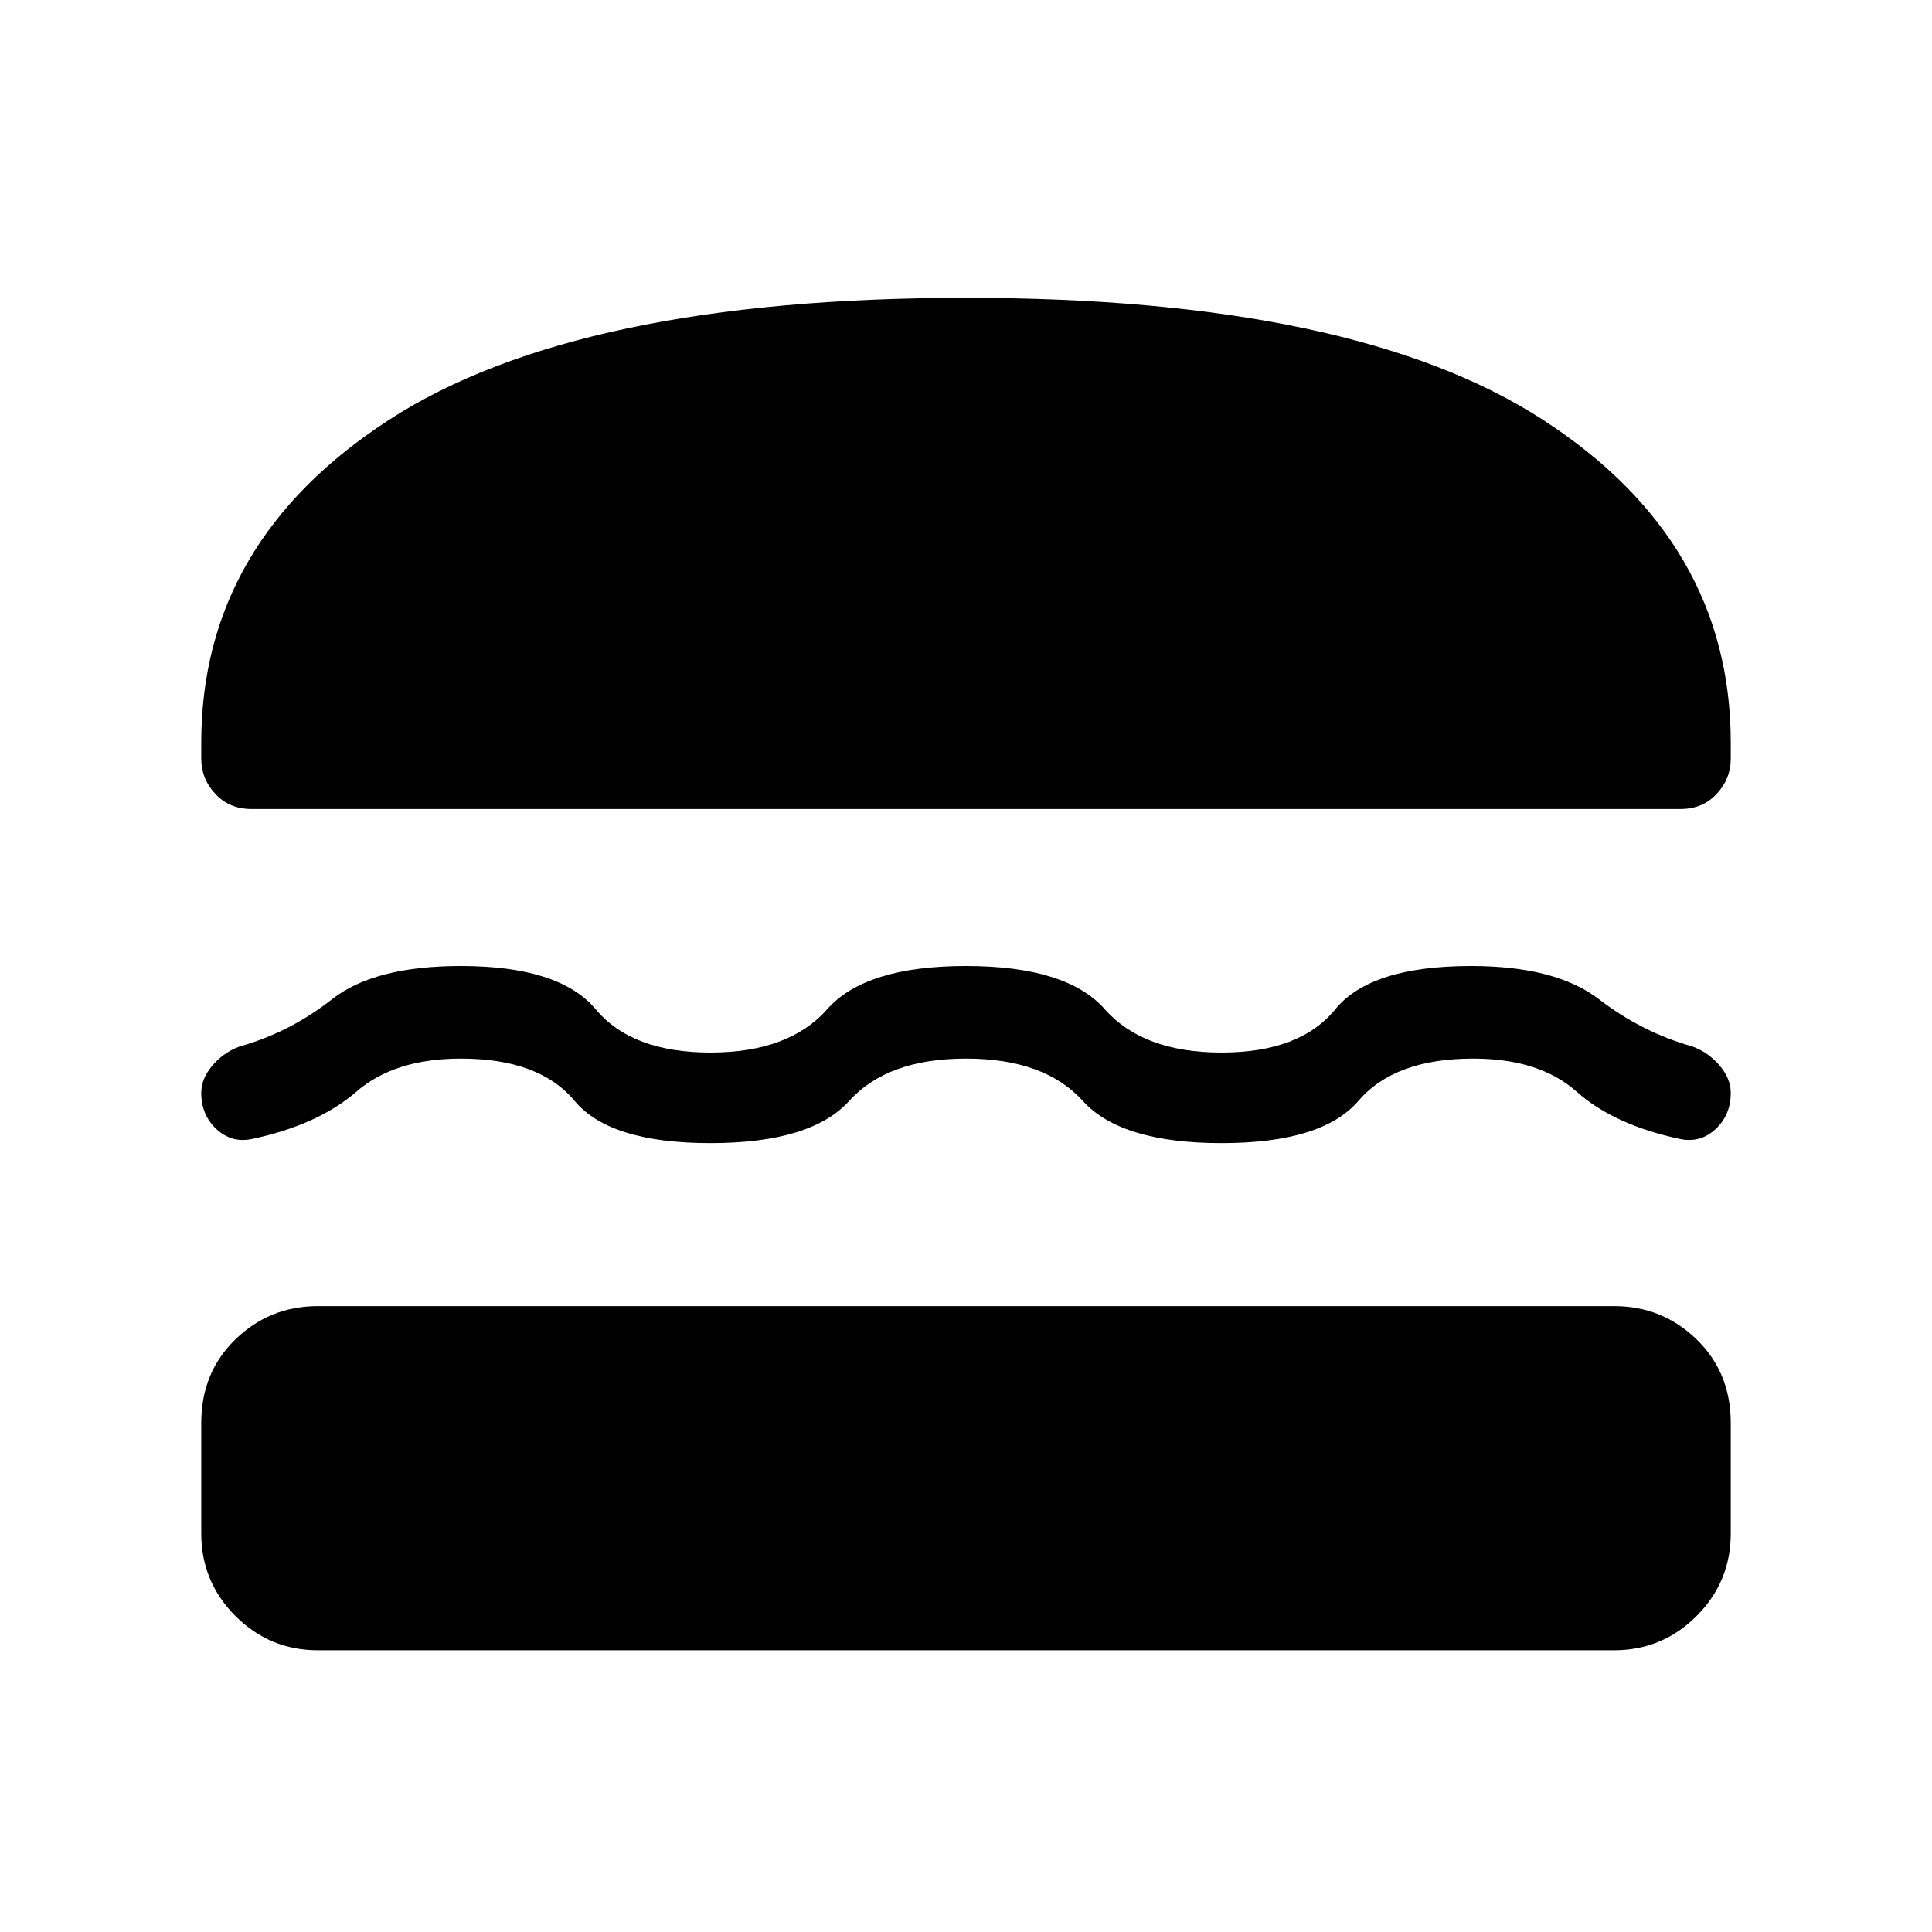 <svg xmlns="http://www.w3.org/2000/svg" height="48" width="48"><path d="M6.25 20.1Q5.7 20.1 5.35 19.725Q5 19.35 5 18.85V18.45Q5 13.45 9.675 10.425Q14.35 7.4 24 7.4Q33.65 7.4 38.325 10.425Q43 13.45 43 18.45V18.85Q43 19.35 42.65 19.725Q42.3 20.1 41.75 20.1ZM5 27.15Q5 26.8 5.275 26.475Q5.55 26.15 5.95 26Q7.2 25.65 8.25 24.825Q9.3 24 11.45 24Q13.9 24 14.8 25.075Q15.7 26.15 17.65 26.15Q19.6 26.15 20.55 25.075Q21.5 24 24 24Q26.5 24 27.45 25.075Q28.4 26.15 30.35 26.15Q32.3 26.15 33.175 25.075Q34.05 24 36.55 24Q38.65 24 39.725 24.825Q40.8 25.65 42.05 26Q42.45 26.15 42.725 26.475Q43 26.8 43 27.15Q43 27.7 42.625 28.05Q42.25 28.4 41.75 28.3Q40.1 27.95 39.175 27.125Q38.25 26.3 36.6 26.3Q34.65 26.3 33.75 27.35Q32.85 28.4 30.35 28.4Q27.85 28.4 26.9 27.35Q25.95 26.3 24 26.3Q22.05 26.3 21.1 27.35Q20.15 28.4 17.65 28.4Q15.15 28.4 14.275 27.35Q13.4 26.3 11.45 26.3Q9.8 26.3 8.85 27.125Q7.9 27.95 6.25 28.3Q5.75 28.4 5.375 28.05Q5 27.7 5 27.15ZM7.9 41Q6.7 41 5.85 40.15Q5 39.3 5 38.1V35.35Q5 34.1 5.85 33.275Q6.7 32.45 7.9 32.45H40.1Q41.3 32.45 42.15 33.275Q43 34.1 43 35.35V38.1Q43 39.3 42.15 40.15Q41.3 41 40.1 41Z"/></svg>